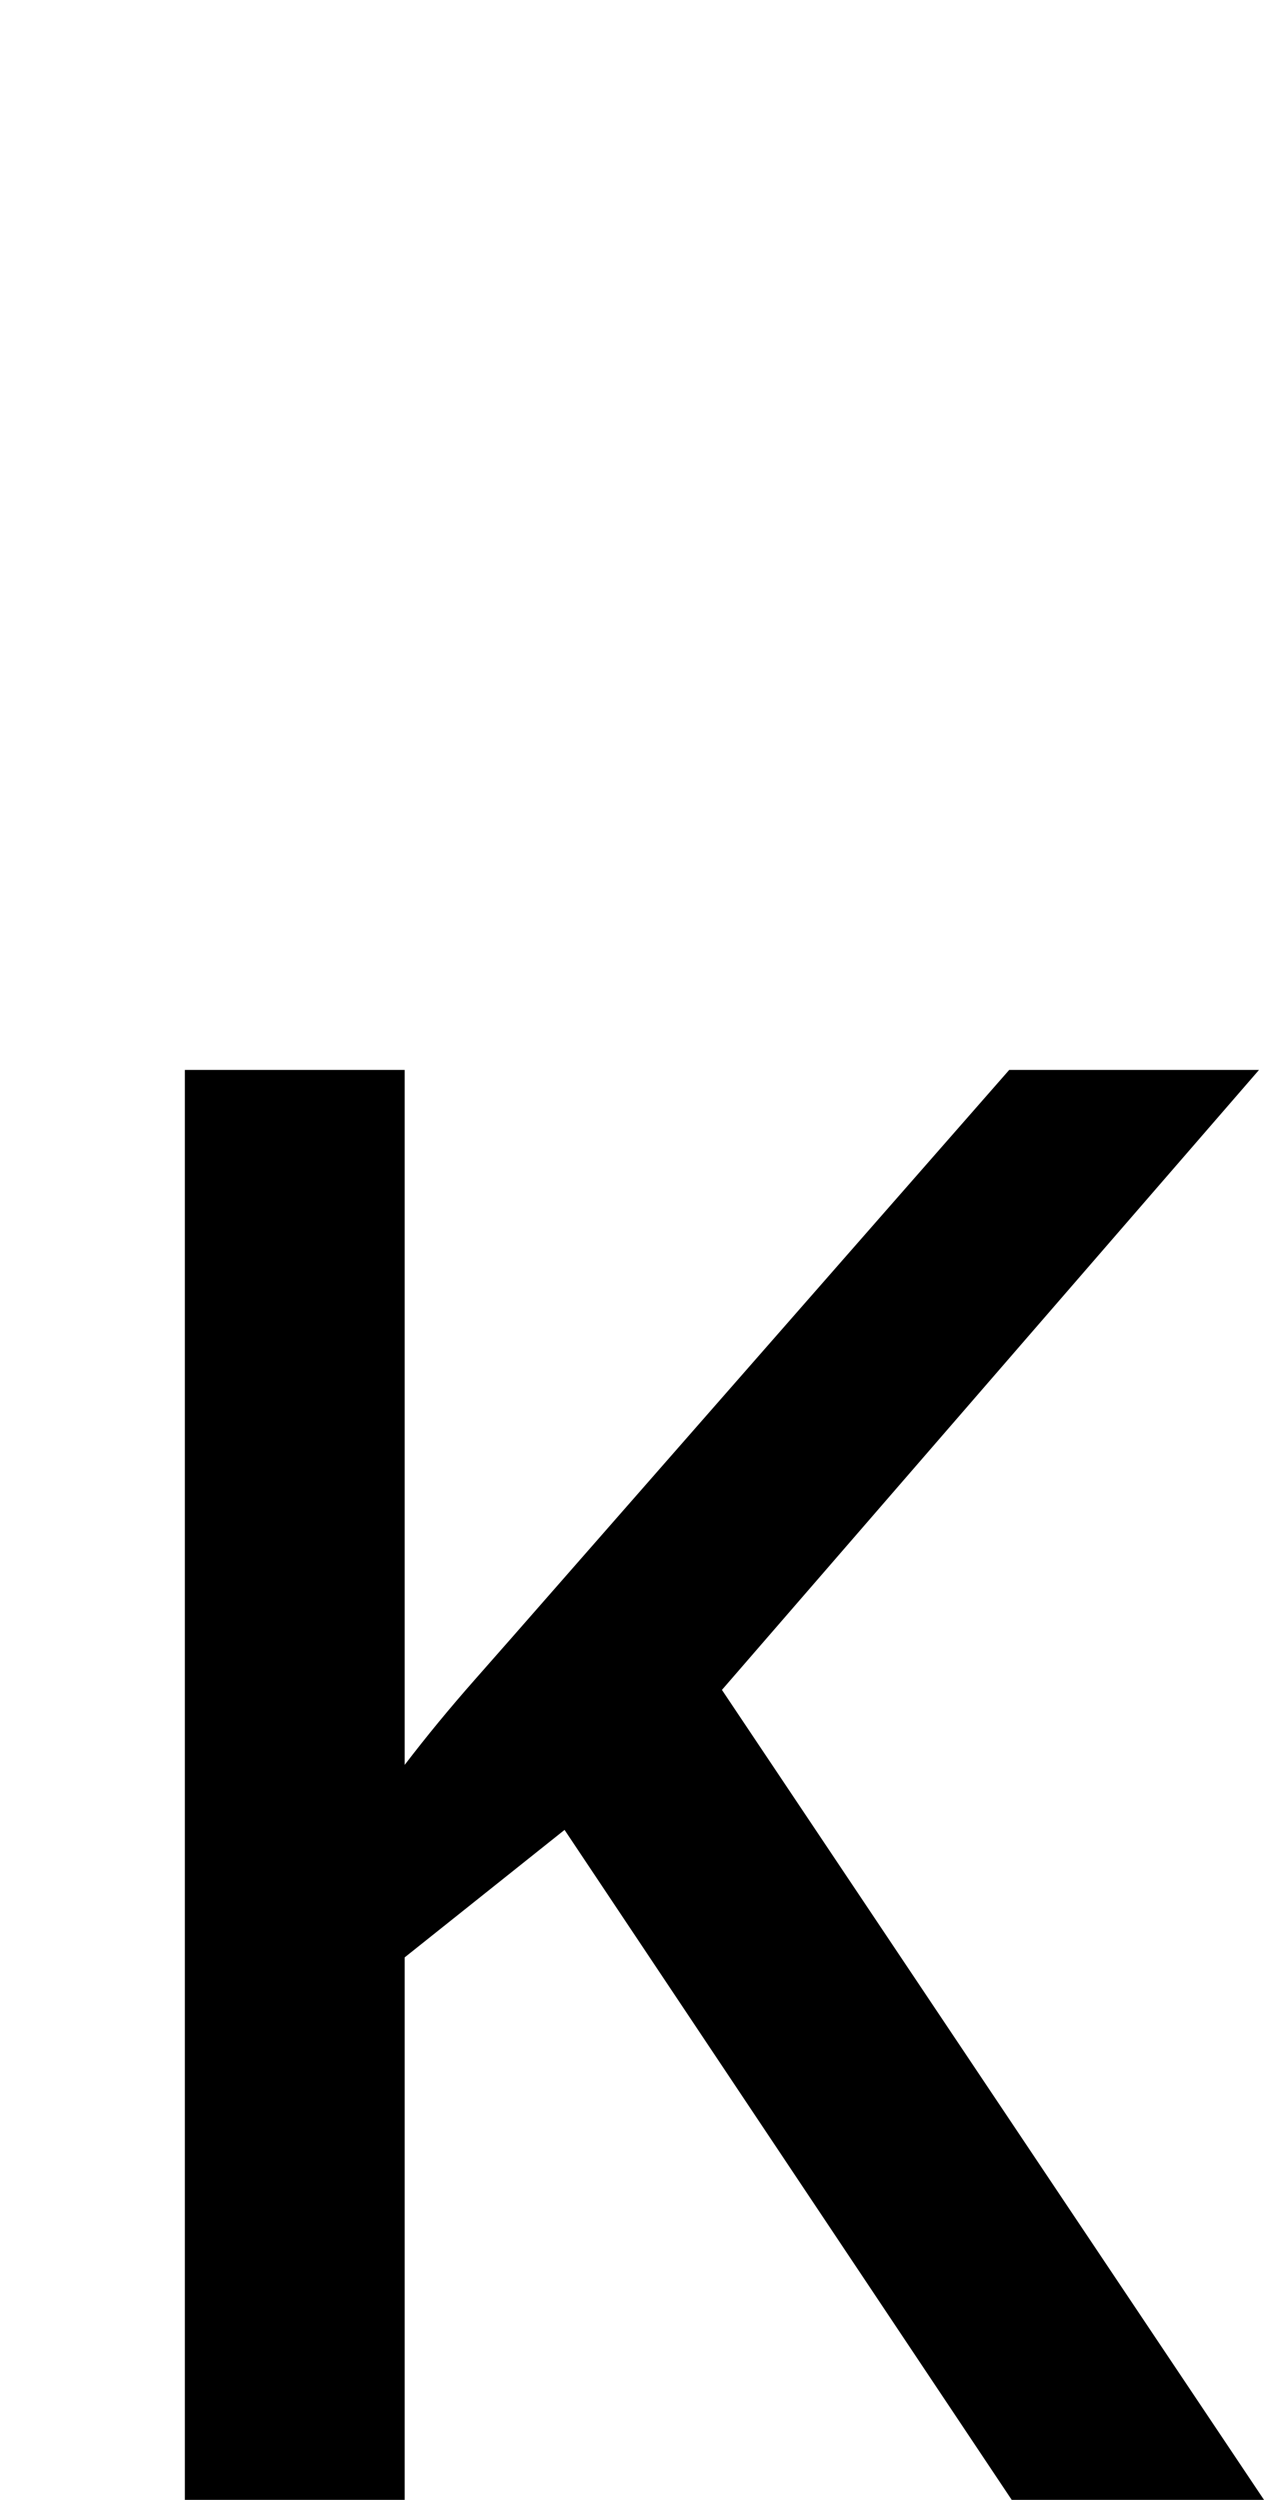 <?xml version="1.0" encoding="UTF-8"?><svg xmlns="http://www.w3.org/2000/svg" viewBox="0 0 506 1000"><path d="M74,428H162V706Q175,689,190.0,672.0Q205,655,219,639L404,428H504L289,676L506,1000H405L226,732L162,783V1000H74Z"/></svg>